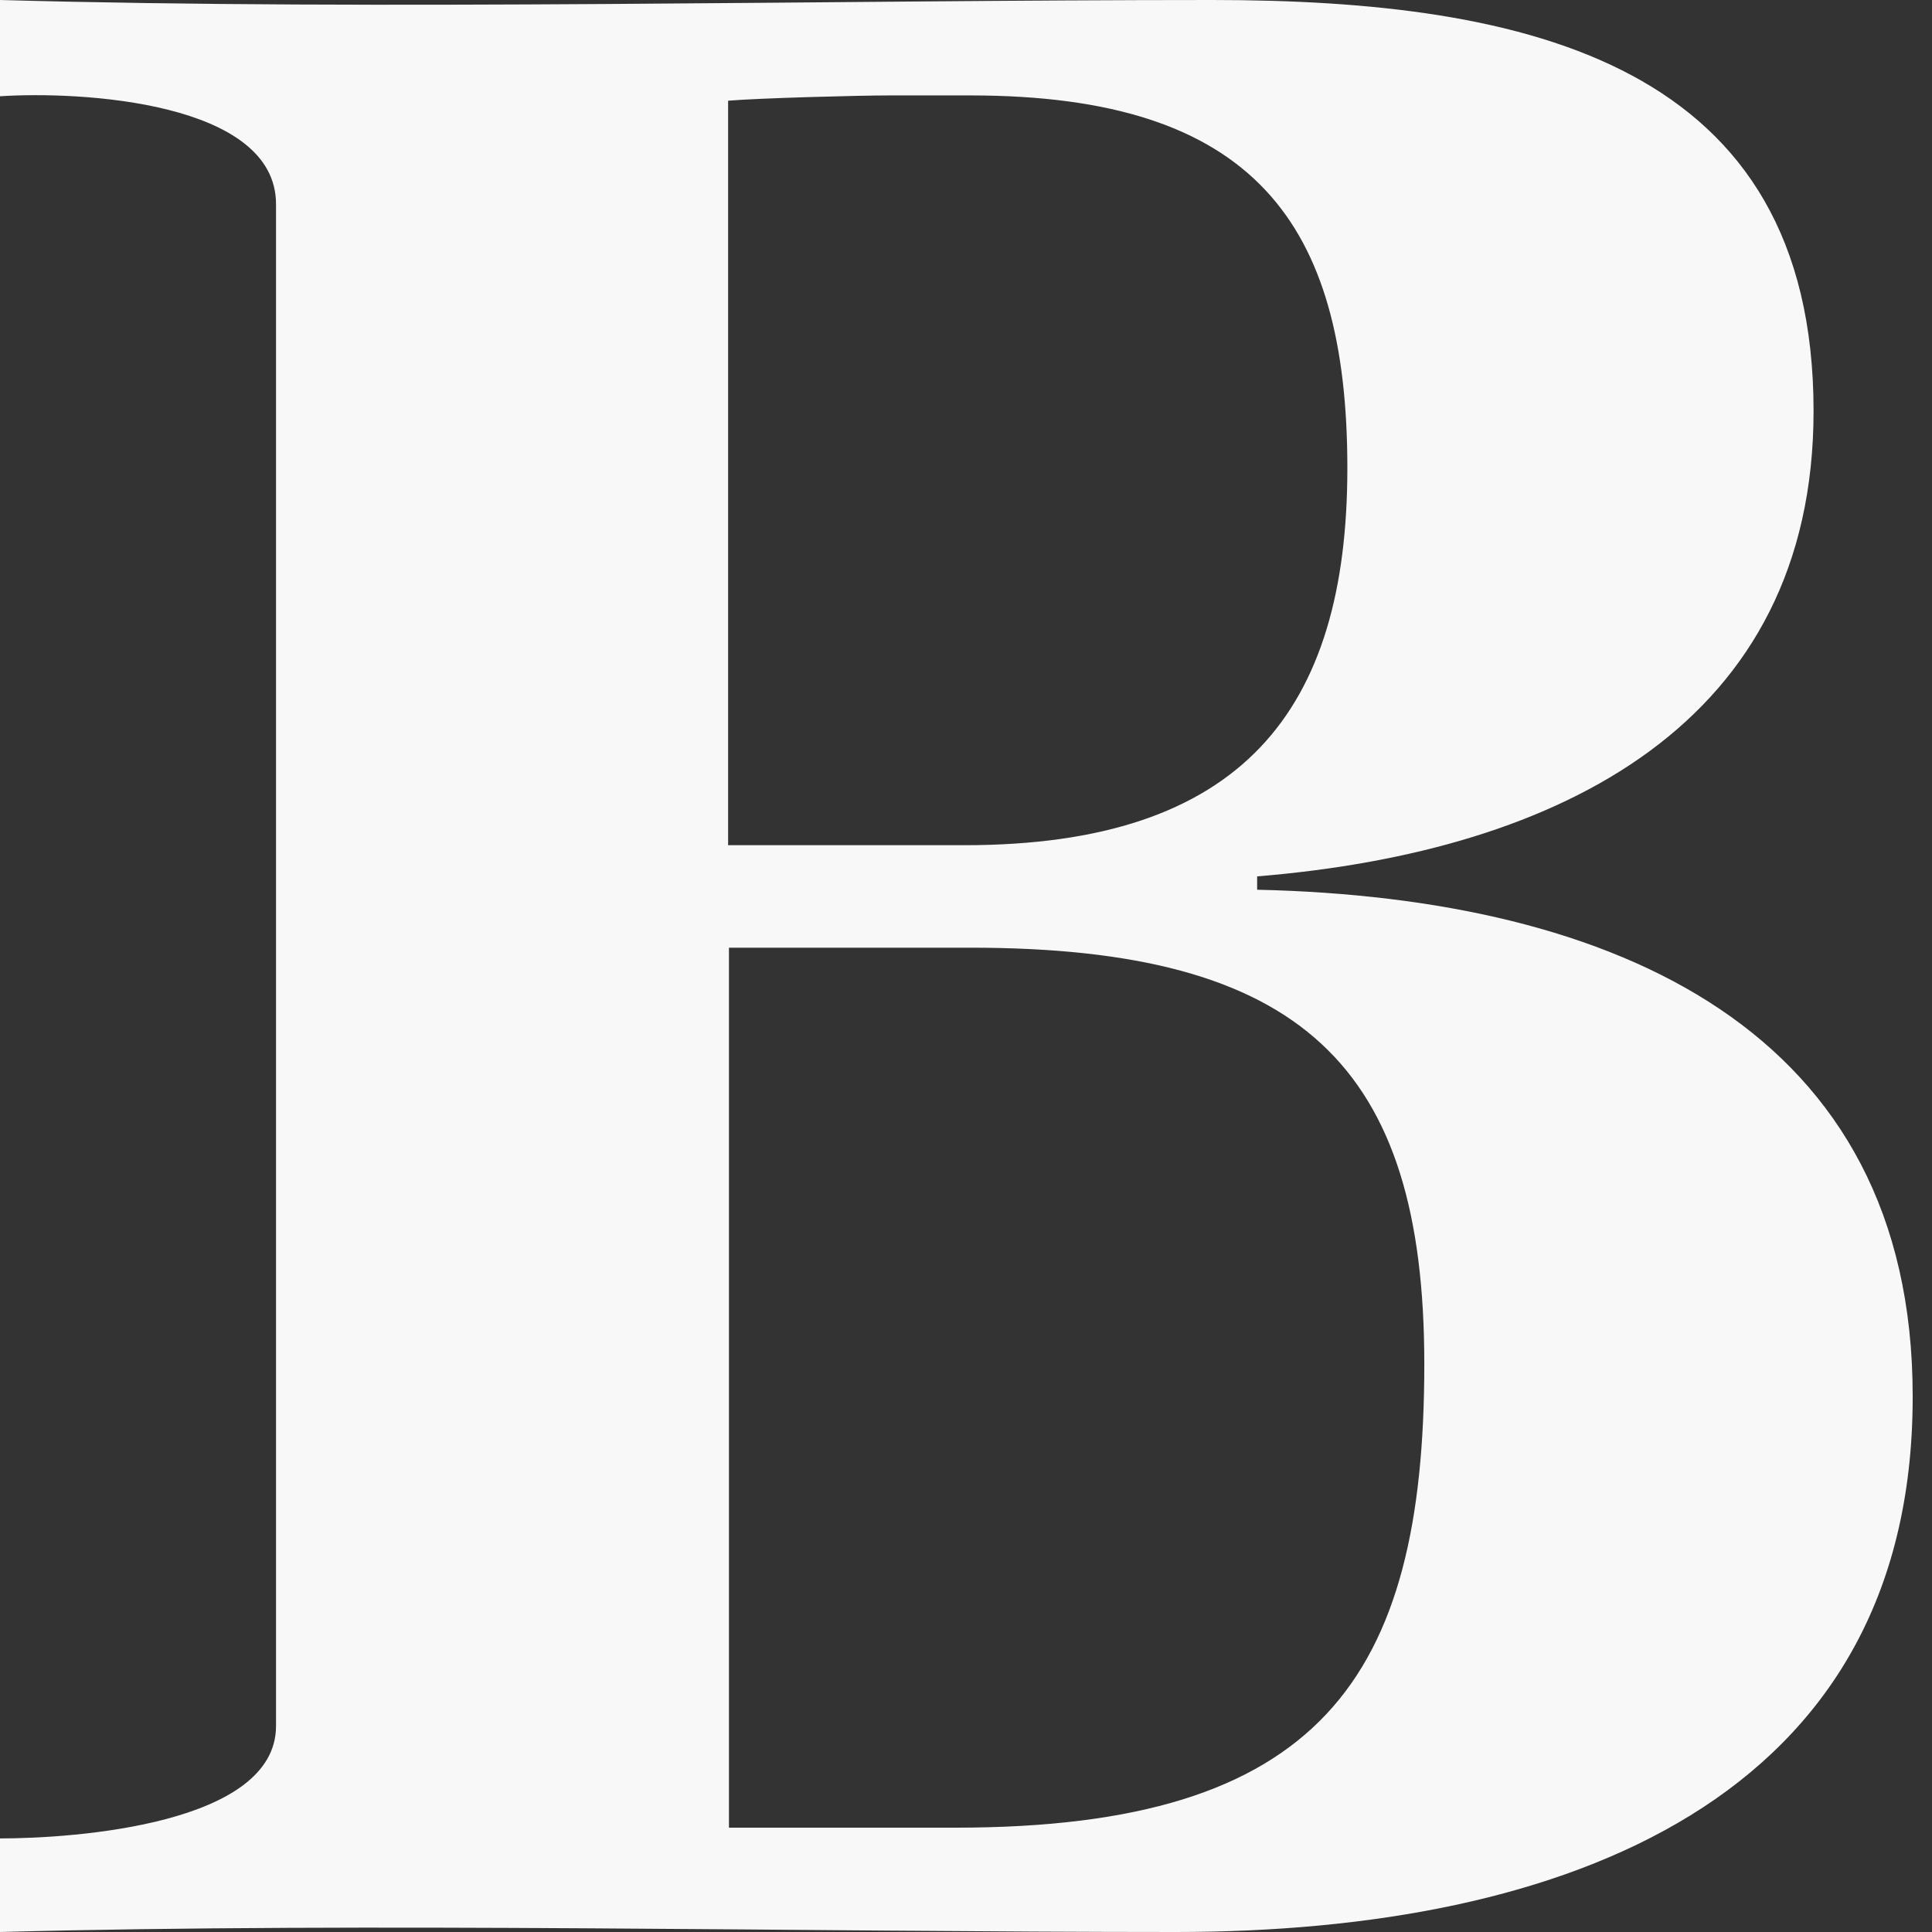 <svg width="23" height="23" viewBox="0 0 23 23" fill="none" xmlns="http://www.w3.org/2000/svg">
<rect x="0" y="0" width="23" height="23" fill="#333333" stroke="none"/>
<path d="M16.956 16.239C16.956 19.986 15.713 21.758 11.374 21.758H8.678V11.282H11.553C15.492 11.282 16.956 12.684 16.956 16.239ZM22.77 16.621C22.77 12.27 19.242 10.688 14.966 10.592V10.433C18.599 10.136 21.59 8.597 21.59 4.893C21.59 0.764 18.209 0 14.429 0C9.879 0 4.539 0.127 0 0V1.146C0.958 1.083 3.286 1.21 3.286 2.431V20.548C3.286 21.716 0.895 21.886 0 21.886V23C4.392 22.883 9.594 23 13.997 23C18.641 23 22.77 21.419 22.77 16.632V16.621ZM16.04 5.572C16.04 8.459 14.787 10.062 11.48 10.062H8.668V1.199C9.026 1.168 10.226 1.136 10.585 1.136H11.553C14.924 1.136 16.04 2.653 16.04 5.572Z" fill="#F8F8F8"/>
</svg>
